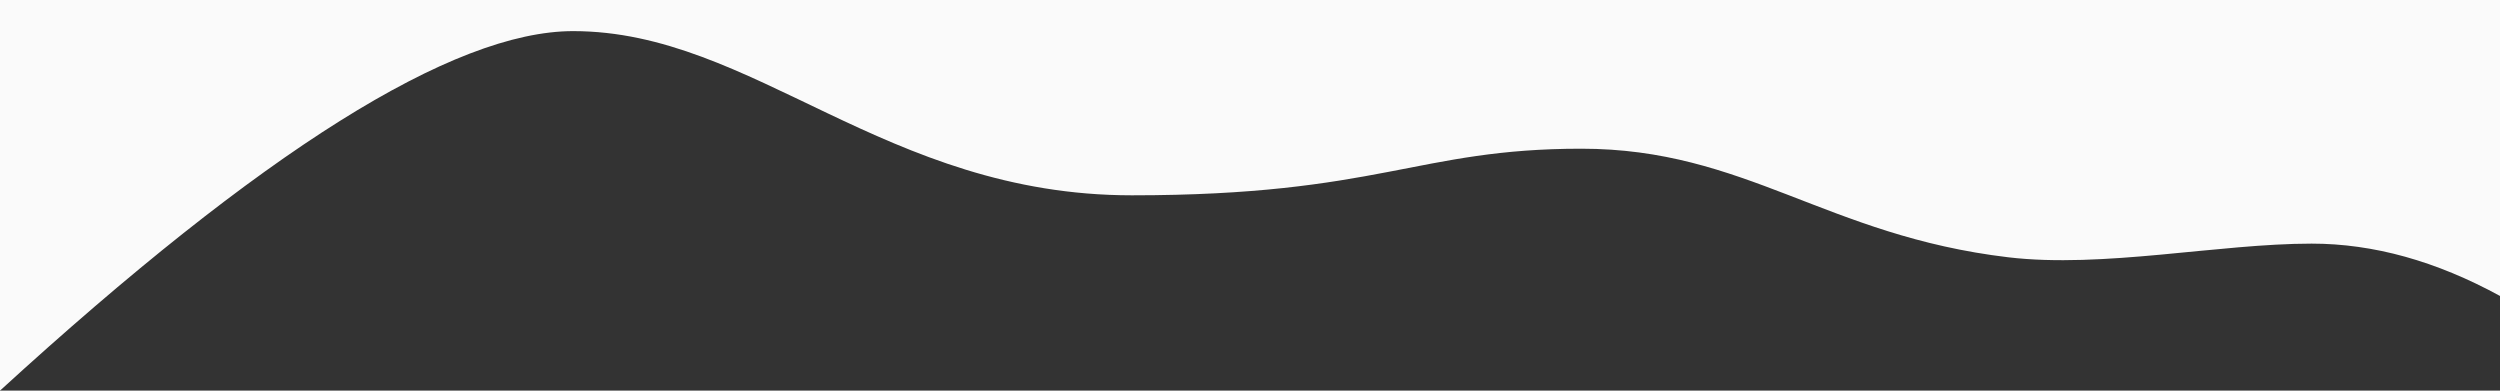 <?xml version="1.0" encoding="utf-8"?>
<!-- Generator: Adobe Illustrator 24.0.1, SVG Export Plug-In . SVG Version: 6.00 Build 0)  -->
<svg version="1.1" id="Camada_1" xmlns="http://www.w3.org/2000/svg" xmlns:xlink="http://www.w3.org/1999/xlink" x="0px" y="0px"
	 viewBox="0 0 1920 300" style="enable-background:new 0 0 1920 300;" xml:space="preserve">
<rect x="0" y="0" width="1920" height="300" fill="#333333" stroke="none"/>
<style type="text/css">
	.st0{fill-rule:evenodd;clip-rule:evenodd;fill:#FAFAFA;}
</style>
<g id="Page-1">
	<path id="Path" class="st0" d="M0,0h1920v227.3c-49-26.8-97.2-40.2-144.7-40.2c-71.2,0-160.4,19.1-232.9,10.5
		c-139.9-16.6-202-83.4-328-83.4S1059.1,150,869.3,150S578.6,23.9,440.2,23.9C347.9,23.9,201.2,116,0,300V0z"/>
</g>
</svg>

